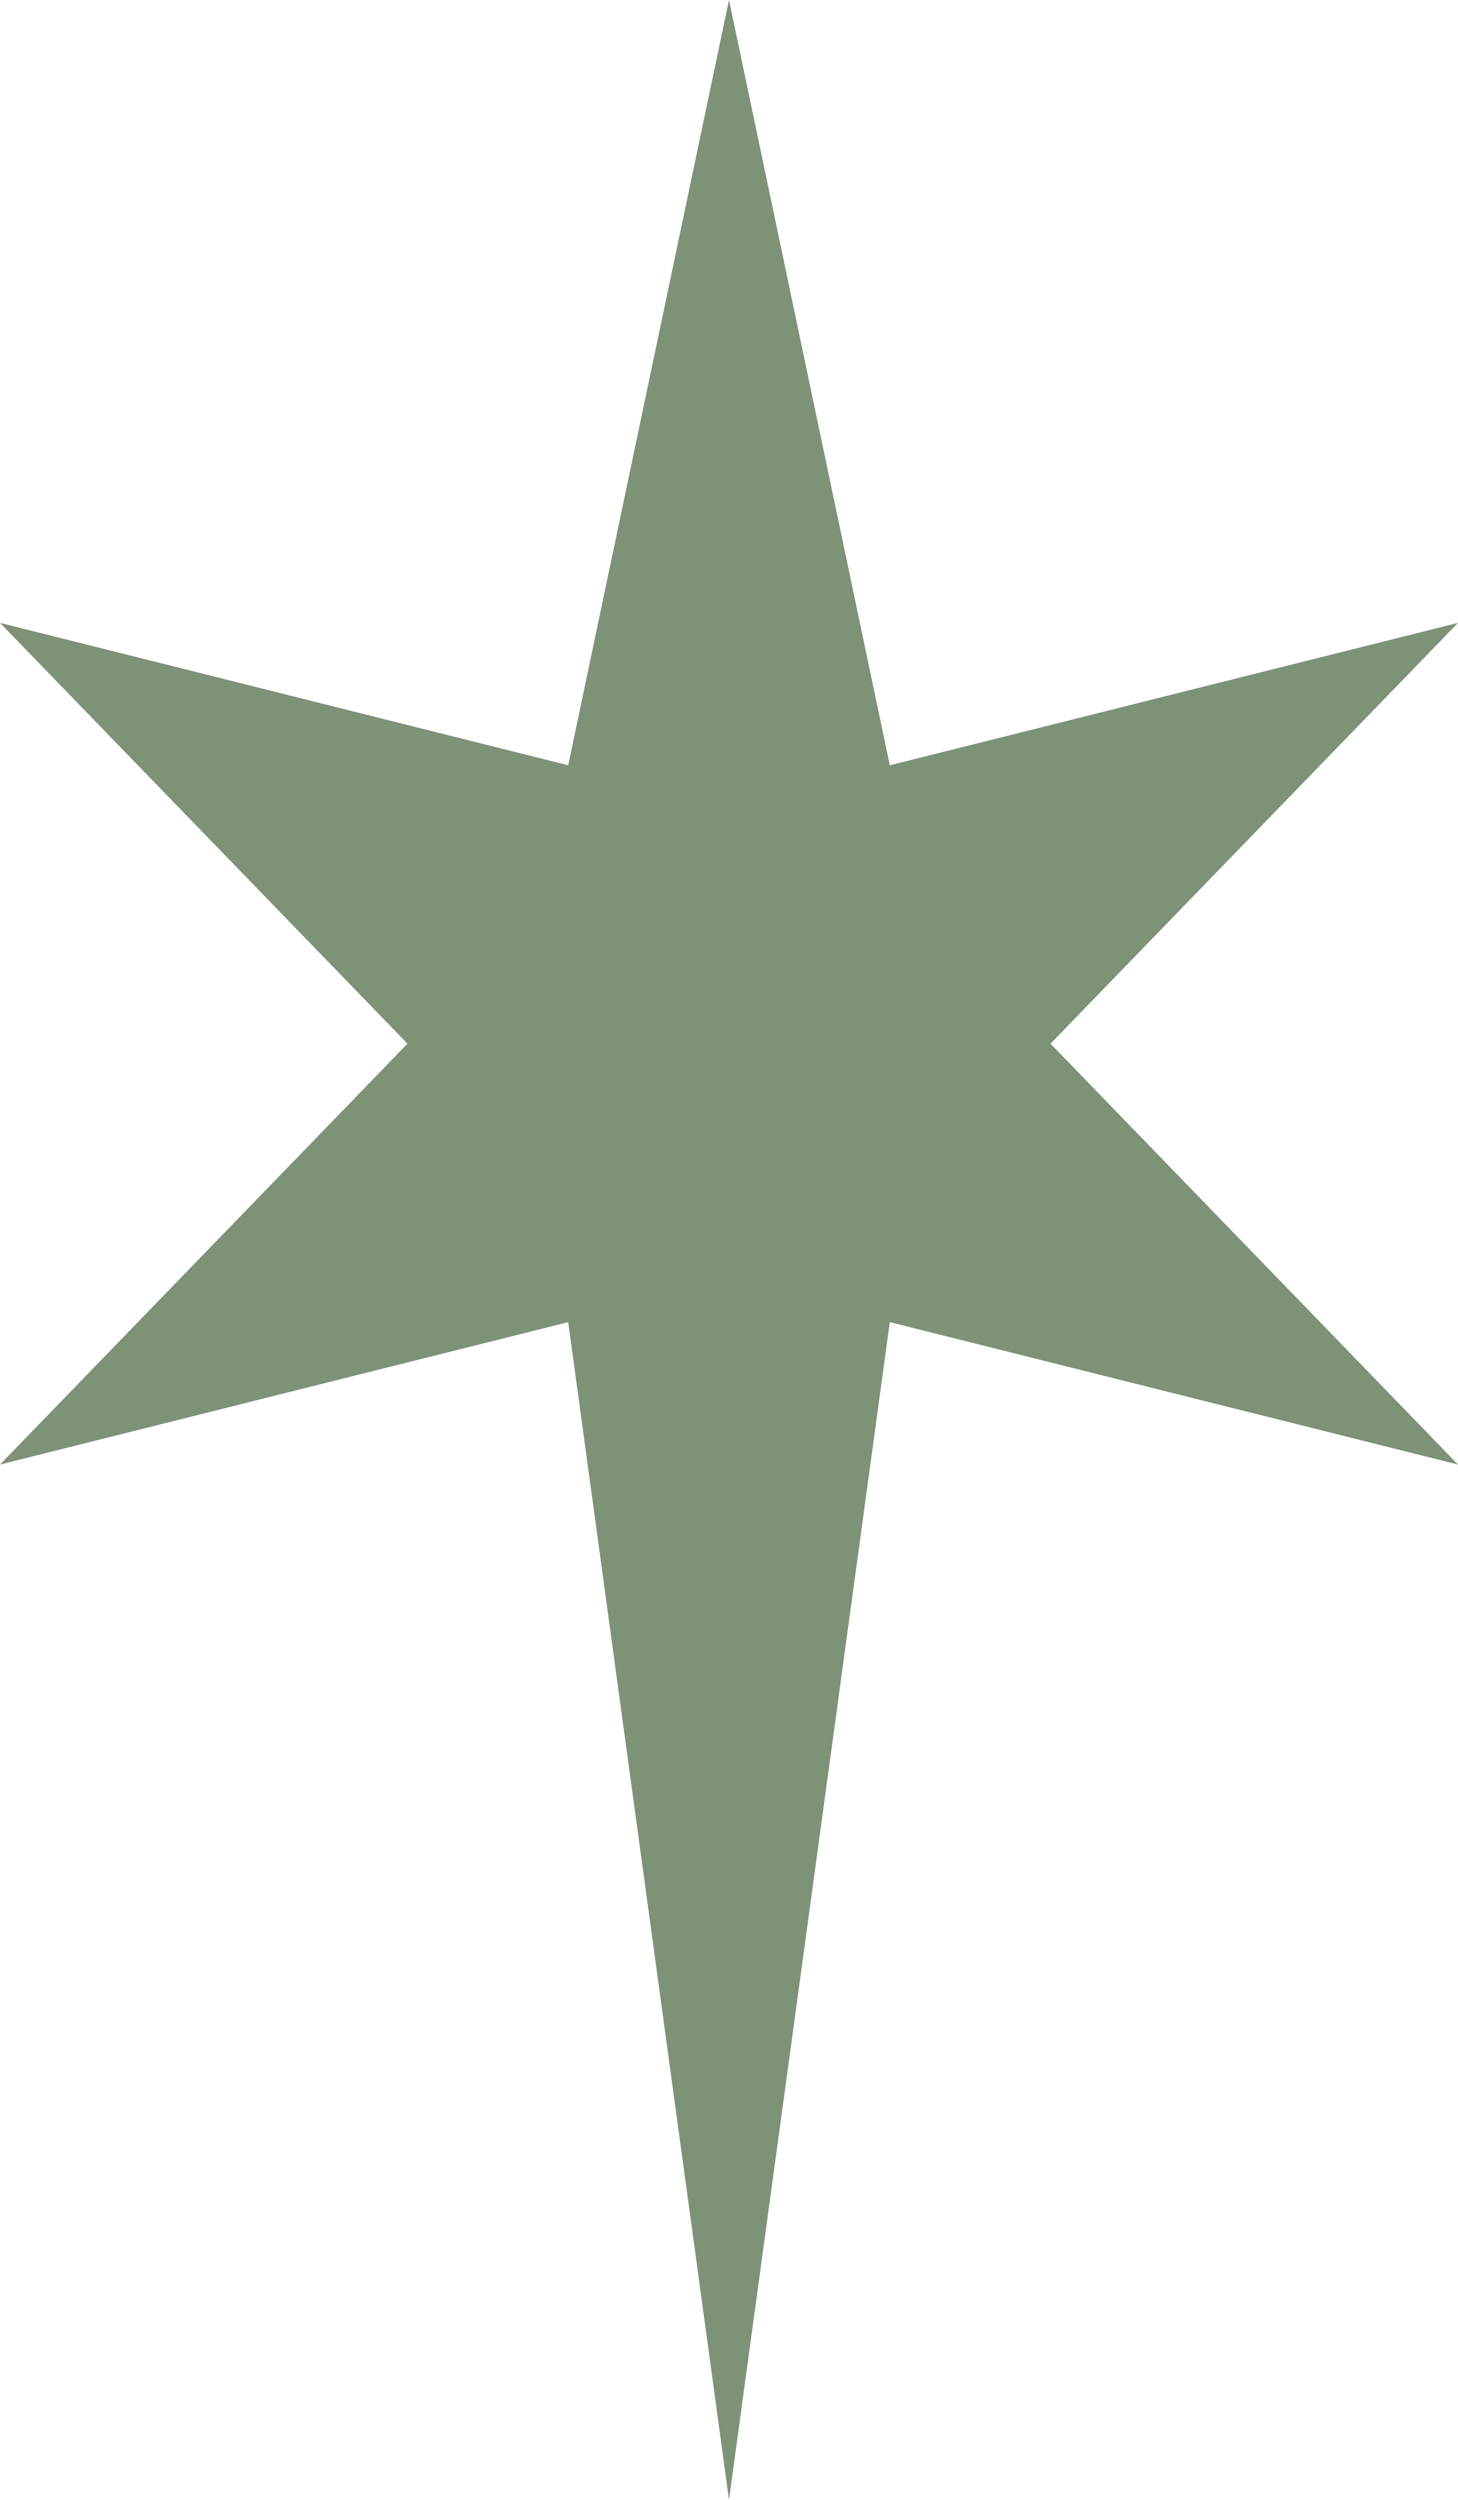<svg width="21" height="36" viewBox="0 0 21 36" fill="none" xmlns="http://www.w3.org/2000/svg">
<path d="M10.5 0L12.816 11.021L21 8.97L15.131 15.03L21 21.091L12.816 19.04L10.5 36L8.184 19.04L0 21.091L5.869 15.03L0 8.97L8.184 11.021L10.5 0Z" fill="#7D9277"/>
</svg>
